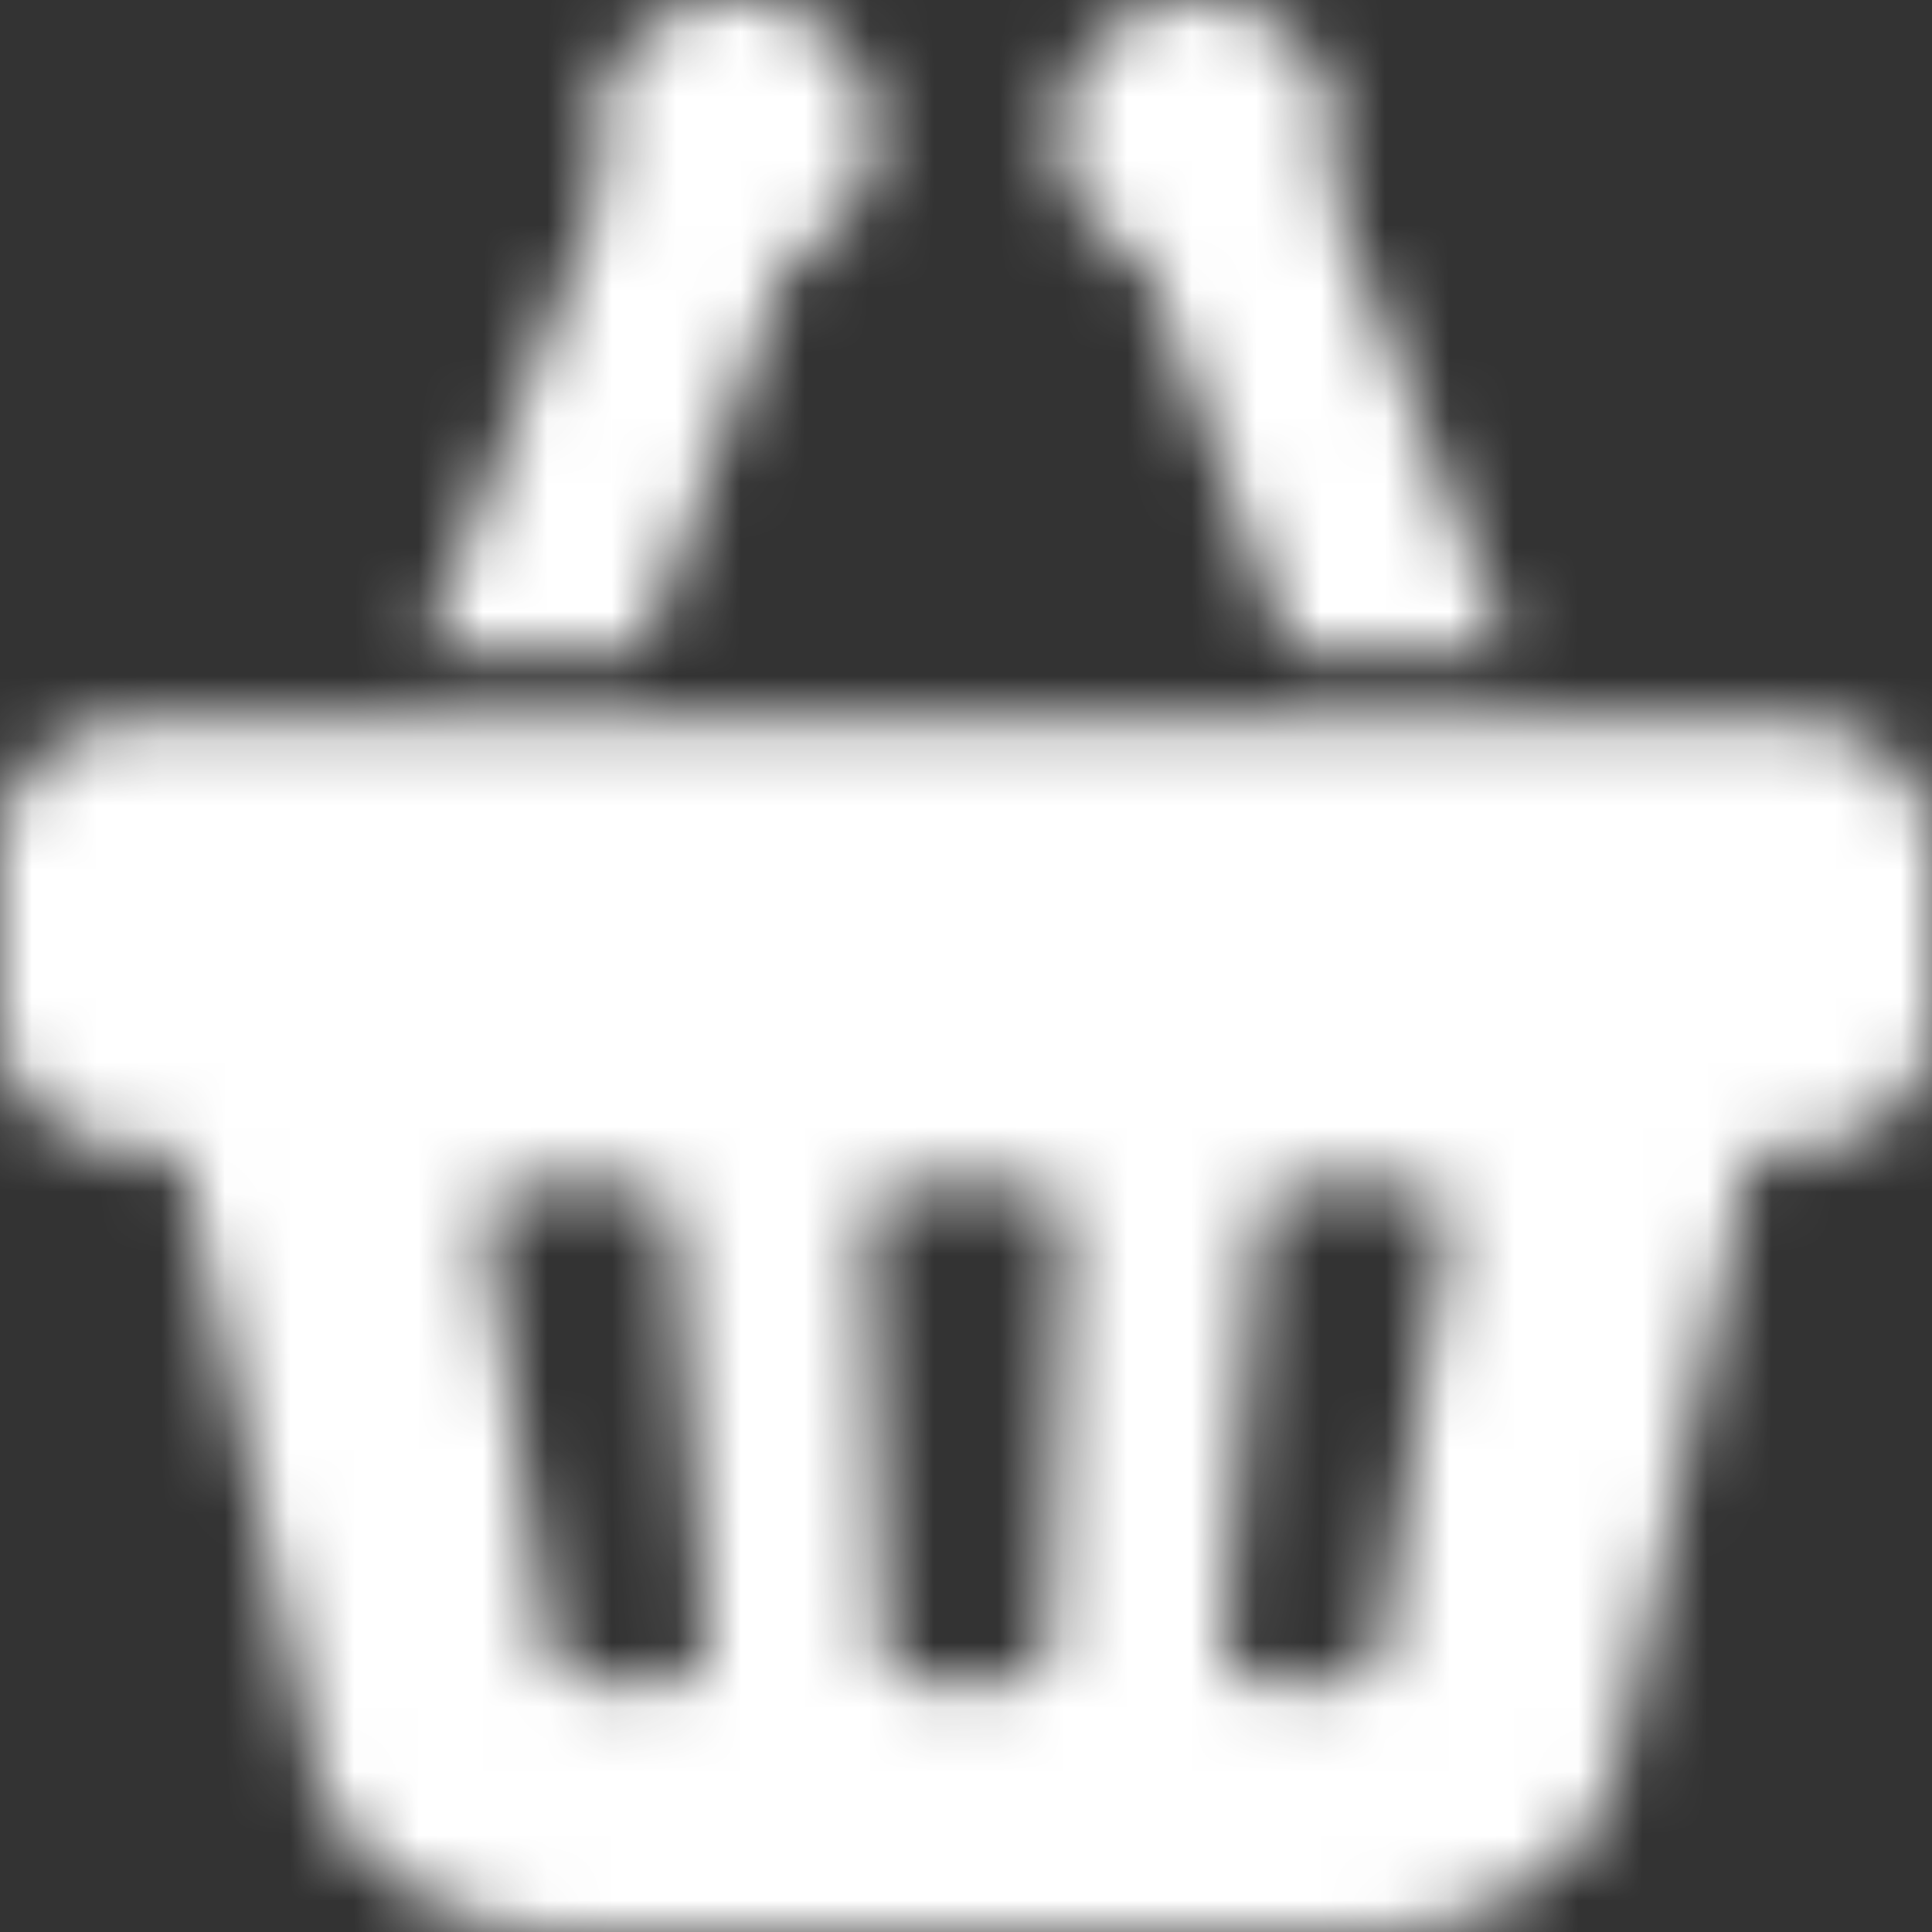 <svg xmlns="http://www.w3.org/2000/svg" xmlns:xlink="http://www.w3.org/1999/xlink" width="30" height="30" viewBox="0 0 30 30"><rect x="0" y="0" width="30" height="30" fill="#333333" stroke="none"/><defs><path id="a" d="M20.603 2.82l2.84 7.344h-3.396l-2.299-6.142a2.09 2.09 0 0 1-1.3-1.726 2.063 2.063 0 0 1 .951-1.929 2.208 2.208 0 0 1 2.202-.1A2.076 2.076 0 0 1 20.735 2.1c0 .246-.044.489-.132.72zm-10.65 7.344l2.293-6.142a2.093 2.093 0 0 0 1.335-1.91A2.09 2.09 0 0 0 12.288.175a2.204 2.204 0 0 0-2.343.397 2.047 2.047 0 0 0-.538 2.248l-2.84 7.344h3.386zm-7.886 1.062l25.848.001c1.15 0 2.085.905 2.085 2.022v2.567c0 1.117-.934 2.023-2.085 2.023h-.73l-2.09 9.64c-.086.37-.254.718-.496 1.015a3.58 3.58 0 0 1-.906.796 4.58 4.58 0 0 1-1.179.52 4.91 4.91 0 0 1-1.363.19H8.85a4.931 4.931 0 0 1-1.347-.19 4.588 4.588 0 0 1-1.18-.52 3.595 3.595 0 0 1-.905-.796 2.488 2.488 0 0 1-.511-1.014l-2.092-9.641h-.73C.935 17.839 0 16.933 0 15.816V13.25c0-1.117.934-2.022 2.085-2.022l-.018-.001zm16.949 14.25a.569.569 0 0 0 .156.439.615.615 0 0 0 .44.188h1.244-.002c.297 0 .55-.212.594-.496l1.022-6.533a.567.567 0 0 0-.138-.467.6.6 0 0 0-.455-.202h-1.726a.59.59 0 0 0-.595.535l-.54 6.535zm-5.553-6.466l.243 6.532c.012.313.277.56.6.56h1.388a.592.592 0 0 0 .6-.56l.242-6.532a.57.57 0 0 0-.163-.43.61.61 0 0 0-.437-.182h-1.883a.606.606 0 0 0-.428.185.565.565 0 0 0-.162.427zm-5.933.067l1.021 6.532a.595.595 0 0 0 .594.496h1.244-.002a.606.606 0 0 0 .44-.188.567.567 0 0 0 .157-.44l-.536-6.532v.001a.592.592 0 0 0-.597-.535H8.123a.604.604 0 0 0-.453.2.565.565 0 0 0-.14.463v.003z"/></defs><g fill="none" fill-rule="evenodd"><mask id="b" fill="#fff"><use xlink:href="#a"/></mask><g fill="#fff" fill-rule="nonzero" mask="url(#b)"><path d="M-35-35H65V65H-35z"/></g></g></svg>